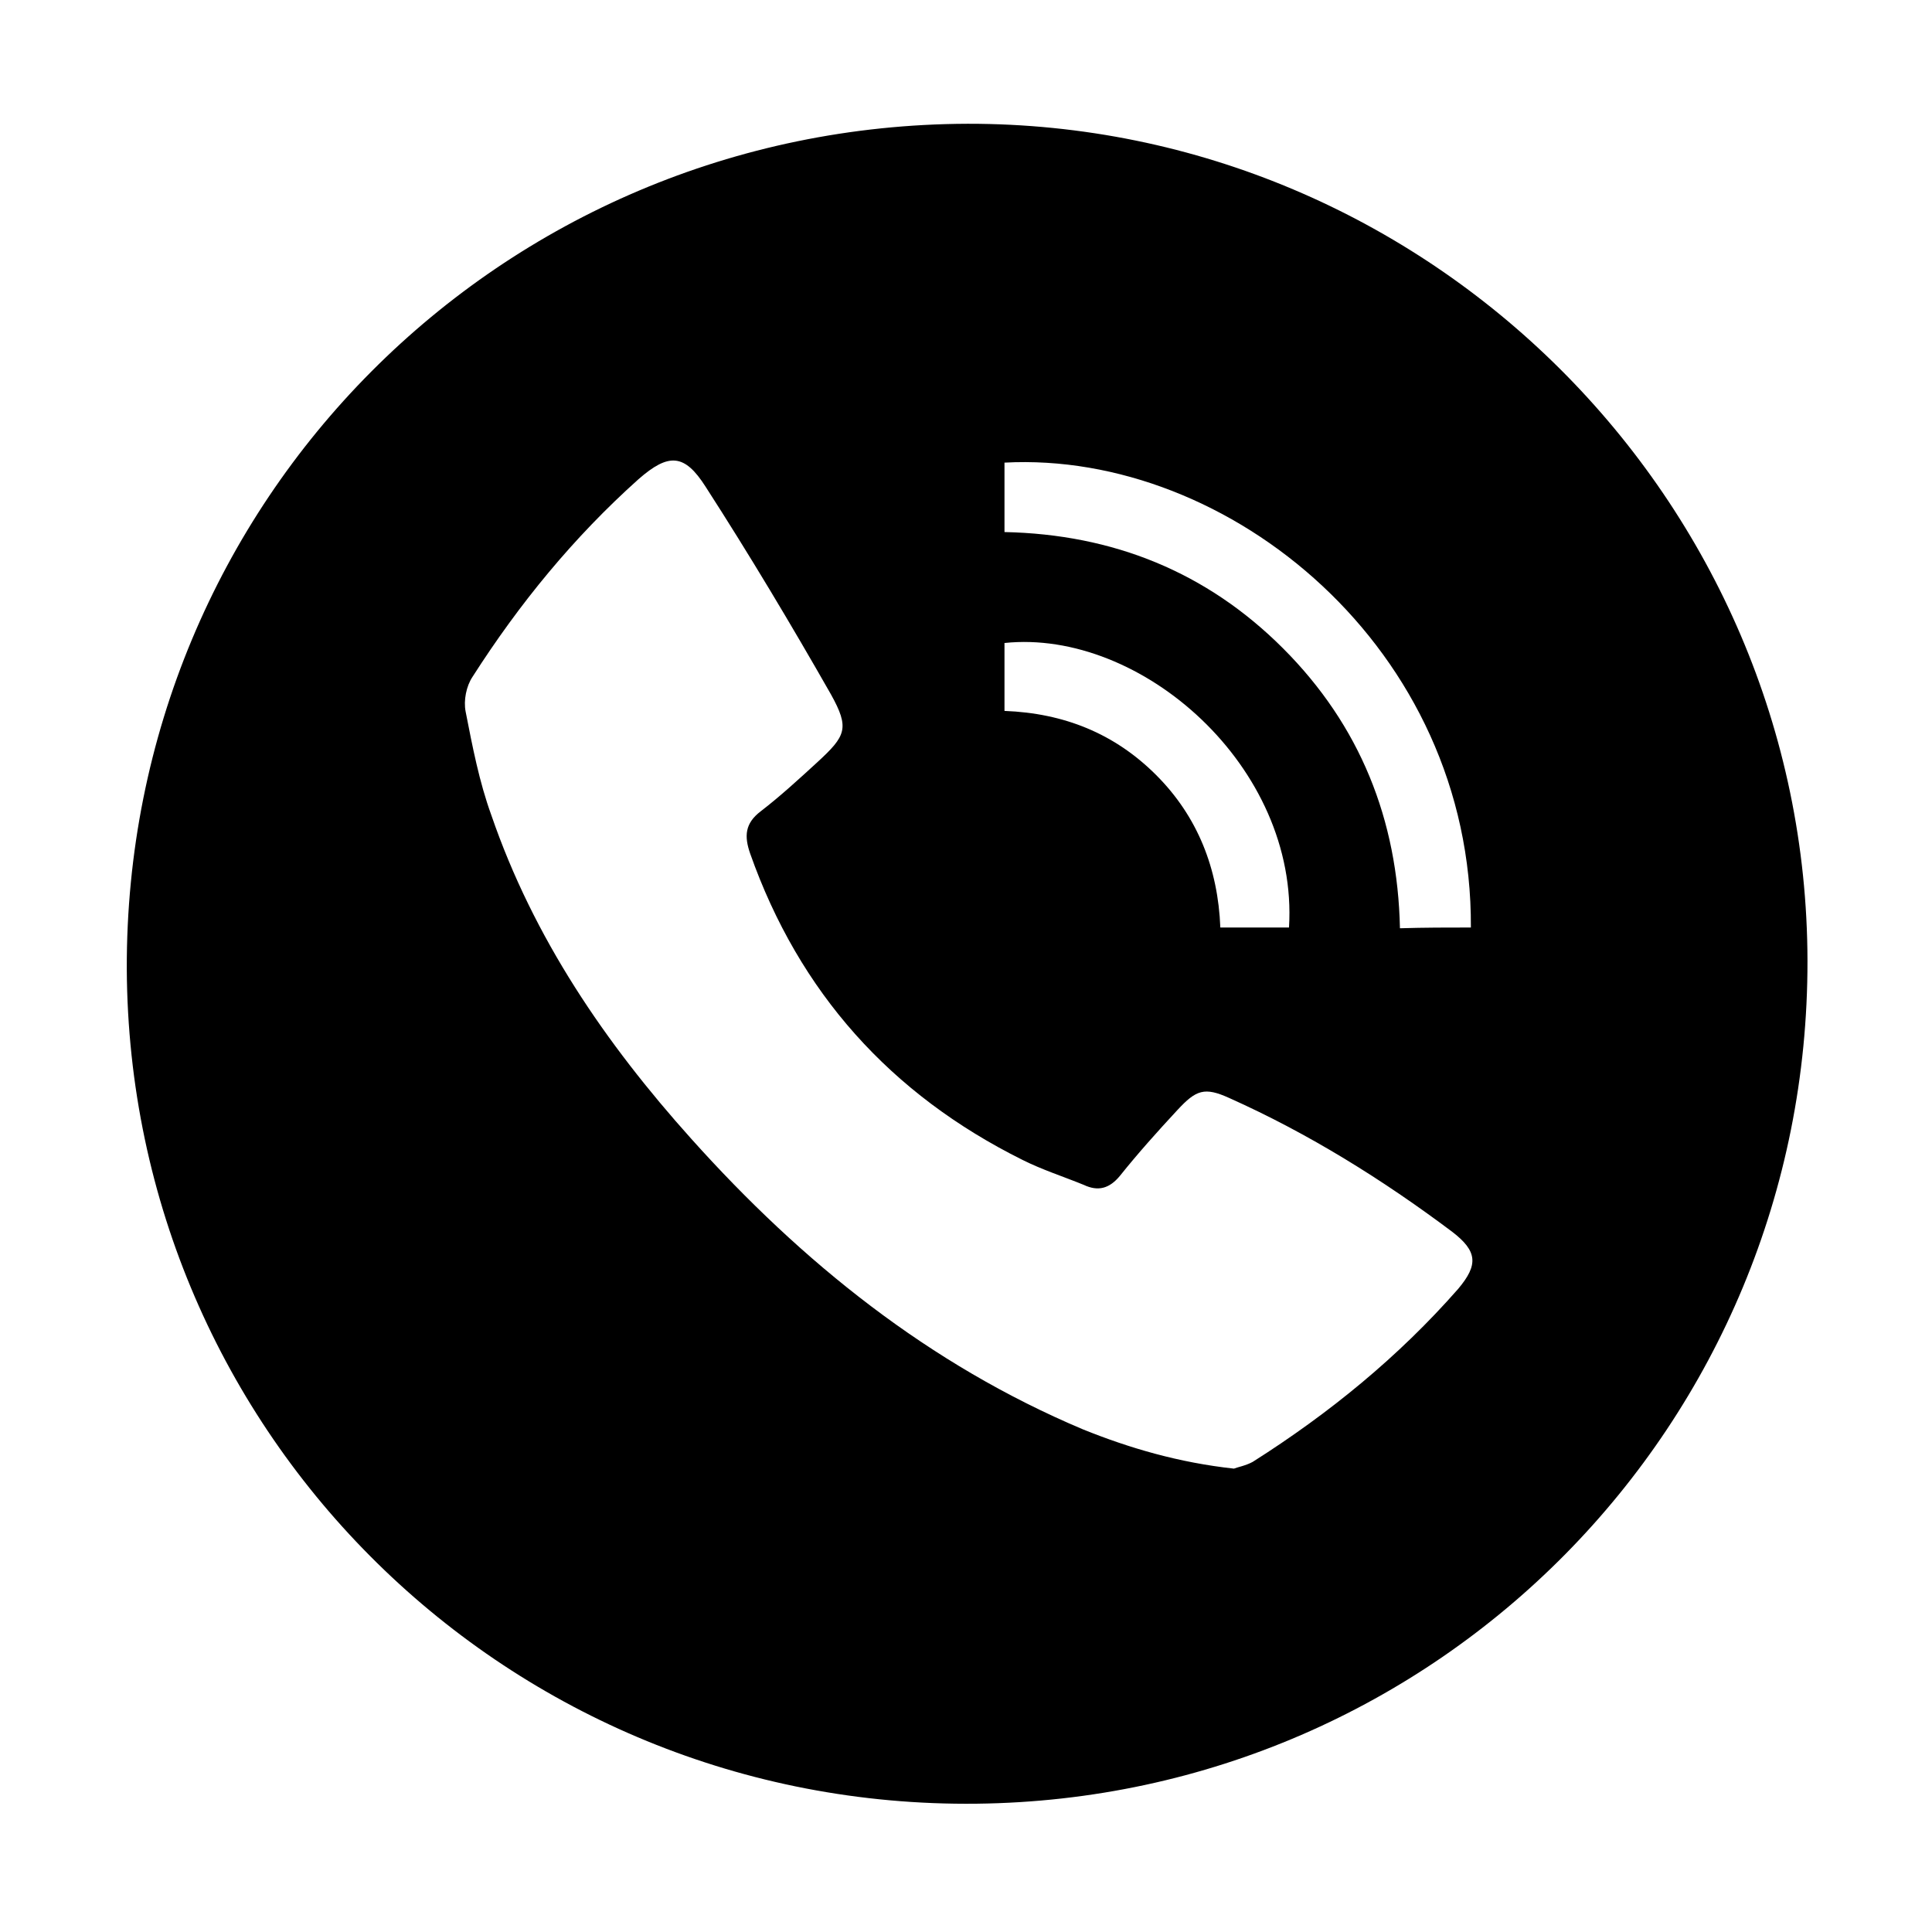 <?xml version="1.0" encoding="utf-8"?>
<!-- Generator: Adobe Illustrator 25.2.1, SVG Export Plug-In . SVG Version: 6.00 Build 0)  -->
<svg version="1.1" id="Layer_1" xmlns="http://www.w3.org/2000/svg" xmlns:xlink="http://www.w3.org/1999/xlink" x="0px" y="0px"
	 viewBox="0 0 256 256" style="enable-background:new 0 0 256 256;" xml:space="preserve">
<path d="M128.2,16.4c61.1-0.1,111.2,49.8,111.3,110.9c0.1,61.4-48.9,111-110.1,111.7c-61.9,0.7-112.3-48.8-112.6-110.6
	C16.6,66.4,66.3,16.6,128.2,16.4z M163.5,194.6c0.5-0.2,1.6-0.4,2.5-0.9c10.1-6.4,19.3-13.9,27.2-22.9c2.7-3.2,2.6-5-0.8-7.6
	c-9.2-6.9-19-13-29.5-17.7c-3.3-1.5-4.4-1.1-6.9,1.6c-2.6,2.8-5.2,5.7-7.6,8.7c-1.4,1.7-2.9,2.1-4.8,1.2c-2.7-1.1-5.5-2-8.1-3.3
	c-17.5-8.7-29.6-22.2-36.1-40.6c-0.8-2.3-0.7-4,1.4-5.6c2.6-2,5.1-4.3,7.5-6.5c3.8-3.5,4.3-4.5,1.8-9c-5.3-9.3-10.8-18.5-16.6-27.5
	c-2.8-4.4-4.9-4.5-8.9-1c-8.6,7.7-15.8,16.5-22,26.2c-0.8,1.2-1.2,3.1-0.9,4.6c0.9,4.6,1.8,9.3,3.4,13.7
	c5.6,16.3,15.1,30.2,26.5,42.9c14.7,16.4,31.5,29.9,51.9,38.5C149.7,191.9,156.2,193.8,163.5,194.6z M194.9,122.9
	c0.2-37-32.1-63.2-61.8-61.6c0,3,0,6,0,9.2c14.4,0.3,26.8,5.3,36.9,15.4c10.2,10.2,15.2,22.7,15.5,37.1
	C188.8,122.9,191.8,122.9,194.9,122.9z M170.8,122.9c1.3-21.3-19.6-39.6-37.7-37.7c0,3,0,6,0,9c7.9,0.3,14.6,3,20.1,8.5
	c5.5,5.5,8.2,12.4,8.5,20.2C164.9,122.9,167.9,122.9,170.8,122.9z"/>
</svg>
